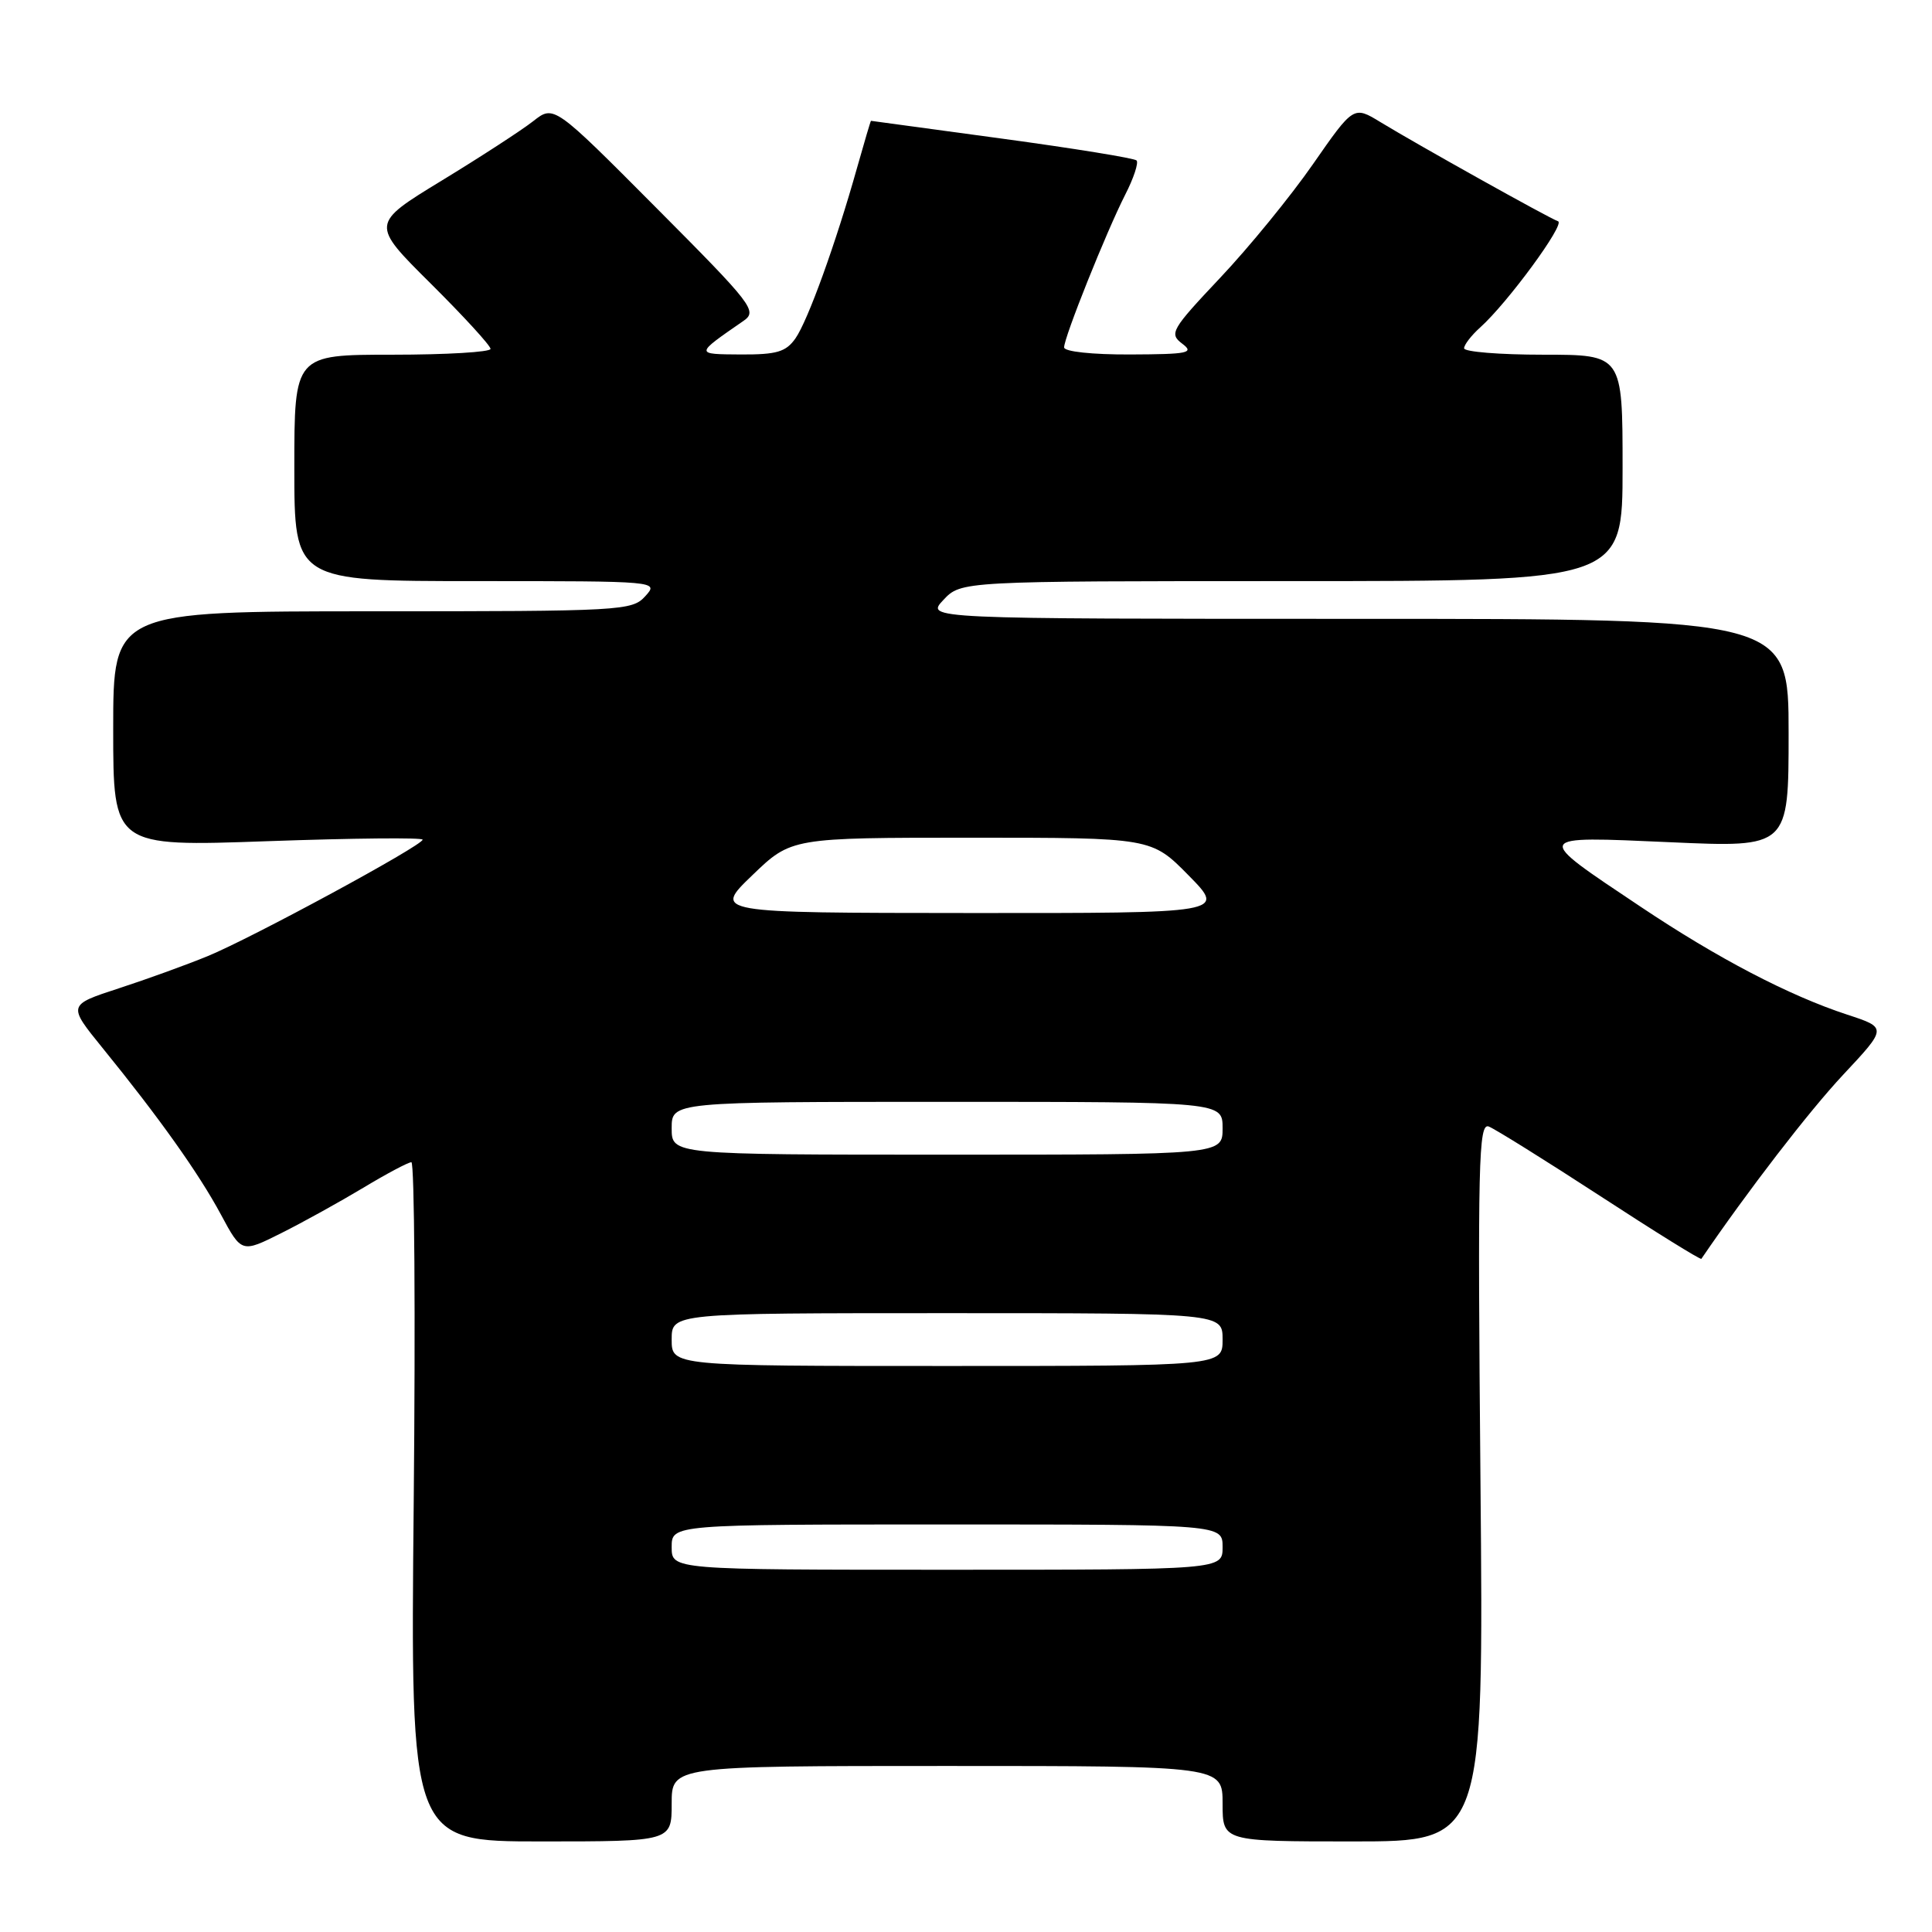 <?xml version="1.0" encoding="UTF-8" standalone="no"?>
<!DOCTYPE svg PUBLIC "-//W3C//DTD SVG 1.1//EN" "http://www.w3.org/Graphics/SVG/1.1/DTD/svg11.dtd" >
<svg xmlns="http://www.w3.org/2000/svg" xmlns:xlink="http://www.w3.org/1999/xlink" version="1.1" viewBox="0 0 256 256">
 <g >
 <path fill="currentColor"
d=" M 89.00 239.00 C 89.00 234.00 89.00 234.00 125.50 234.00 C 162.00 234.00 162.00 234.00 162.00 239.00 C 162.00 244.00 162.00 244.00 179.30 244.00 C 196.60 244.00 196.60 244.00 196.17 196.34 C 195.79 153.94 195.91 148.75 197.27 149.27 C 198.11 149.60 204.75 153.74 212.02 158.47 C 219.29 163.21 225.33 166.96 225.44 166.80 C 231.60 157.77 239.70 147.25 244.21 142.43 C 250.06 136.18 250.06 136.18 244.78 134.45 C 237.06 131.92 227.59 126.98 217.35 120.12 C 203.09 110.59 202.99 110.79 221.34 111.60 C 237.00 112.30 237.00 112.30 237.00 97.15 C 237.00 82.00 237.00 82.00 179.83 82.00 C 122.65 82.00 122.65 82.00 125.00 79.50 C 127.35 77.00 127.35 77.00 171.17 77.00 C 215.00 77.00 215.00 77.00 215.00 62.00 C 215.00 47.00 215.00 47.00 204.50 47.00 C 198.72 47.00 194.00 46.62 194.00 46.15 C 194.00 45.69 194.95 44.45 196.12 43.40 C 199.76 40.14 207.45 29.65 206.45 29.32 C 205.30 28.93 187.94 19.24 182.93 16.19 C 179.36 14.01 179.36 14.01 173.97 21.76 C 171.01 26.02 165.48 32.79 161.68 36.81 C 155.20 43.68 154.90 44.21 156.64 45.53 C 158.29 46.77 157.49 46.94 149.75 46.97 C 144.72 46.99 141.00 46.59 141.00 46.03 C 141.00 44.68 146.60 30.71 149.09 25.81 C 150.22 23.61 150.89 21.56 150.60 21.26 C 150.30 20.96 142.28 19.66 132.78 18.37 C 123.27 17.08 115.46 16.02 115.41 16.01 C 115.36 16.01 114.53 18.81 113.56 22.25 C 110.77 32.18 107.05 42.49 105.40 44.84 C 104.14 46.63 102.92 46.99 98.19 46.97 C 92.05 46.93 92.05 46.99 98.50 42.53 C 100.40 41.22 99.80 40.44 86.95 27.53 C 73.39 13.90 73.39 13.90 70.66 16.05 C 69.16 17.23 63.70 20.78 58.53 23.93 C 49.12 29.67 49.12 29.67 57.06 37.56 C 61.43 41.90 65.00 45.80 65.00 46.23 C 65.00 46.65 59.15 47.00 52.00 47.00 C 39.00 47.00 39.00 47.00 39.00 62.00 C 39.00 77.00 39.00 77.00 63.15 77.00 C 87.25 77.00 87.31 77.01 85.50 79.00 C 83.76 80.93 82.42 81.00 49.35 81.00 C 15.00 81.00 15.00 81.00 15.00 96.60 C 15.00 112.19 15.00 112.19 35.50 111.46 C 46.78 111.06 56.00 110.97 56.00 111.26 C 56.00 112.03 33.34 124.31 27.50 126.70 C 24.75 127.83 19.46 129.75 15.74 130.96 C 8.97 133.17 8.97 133.17 13.57 138.84 C 21.08 148.08 26.33 155.46 29.26 160.91 C 32.01 166.03 32.01 166.03 37.26 163.40 C 40.14 161.96 45.03 159.25 48.13 157.39 C 51.23 155.52 54.10 154.00 54.51 154.00 C 54.92 154.00 55.06 174.25 54.82 199.00 C 54.38 244.00 54.38 244.00 71.69 244.00 C 89.00 244.00 89.00 244.00 89.00 239.00 Z  M 89.00 205.00 C 89.00 202.00 89.00 202.00 125.50 202.00 C 162.00 202.00 162.00 202.00 162.00 205.00 C 162.00 208.00 162.00 208.00 125.50 208.00 C 89.00 208.00 89.00 208.00 89.00 205.00 Z  M 89.00 177.50 C 89.00 174.00 89.00 174.00 125.50 174.00 C 162.00 174.00 162.00 174.00 162.00 177.50 C 162.00 181.00 162.00 181.00 125.50 181.00 C 89.00 181.00 89.00 181.00 89.00 177.50 Z  M 89.00 149.50 C 89.00 146.00 89.00 146.00 125.50 146.00 C 162.00 146.00 162.00 146.00 162.00 149.50 C 162.00 153.00 162.00 153.00 125.50 153.00 C 89.00 153.00 89.00 153.00 89.00 149.50 Z  M 99.68 115.98 C 104.85 111.00 104.85 111.00 128.71 111.00 C 152.58 111.00 152.58 111.00 157.50 116.00 C 162.42 121.00 162.42 121.00 128.46 120.98 C 94.50 120.96 94.50 120.96 99.68 115.98 Z "/>
</g>
</svg>